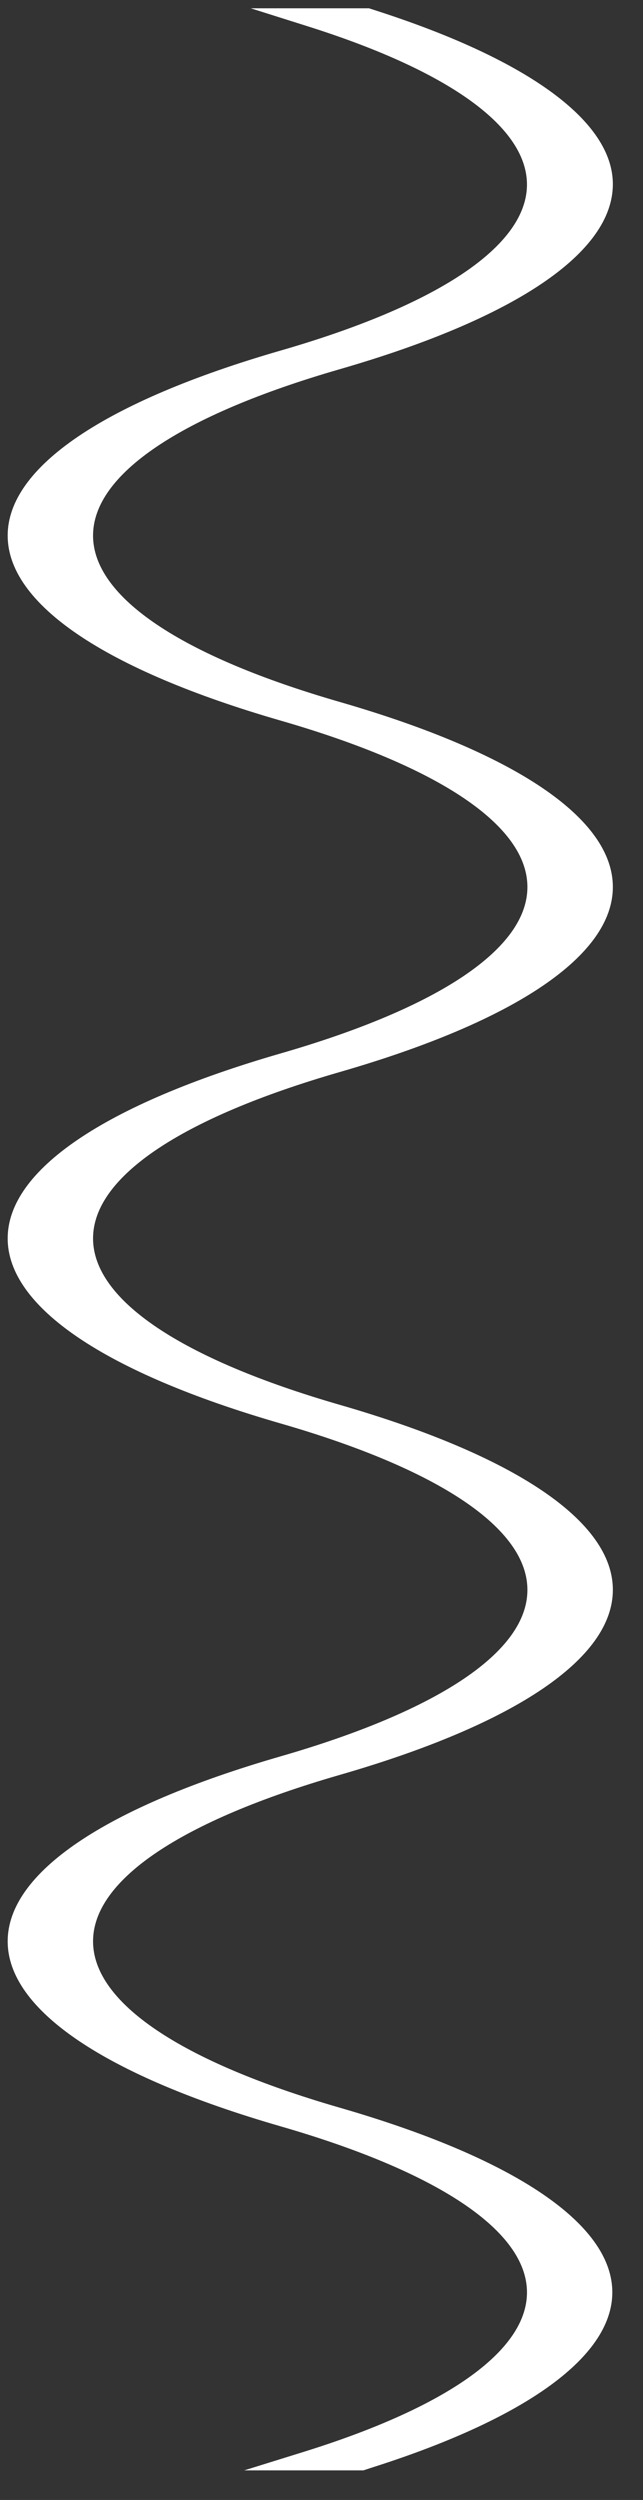<svg width="17" height="66" viewBox="0 0 17 66" fill="none" xmlns="http://www.w3.org/2000/svg">
<rect x="0" y="0" width="17" height="66" fill="#333333" stroke="none"/>
<path d="M9.606 65.219H6.455L8.01 64.736C11.919 63.523 14.02 61.991 13.93 60.423C13.838 58.844 11.527 57.322 7.423 56.137C2.767 54.793 0.203 53.058 0.203 51.252C0.203 49.445 2.767 47.71 7.423 46.367C11.63 45.152 13.946 43.592 13.944 41.973C13.944 40.355 11.628 38.795 7.423 37.581C2.767 36.237 0.203 34.501 0.203 32.694C0.203 30.889 2.769 29.154 7.423 27.81C11.63 26.596 13.946 25.035 13.944 23.417C13.944 21.799 11.628 20.239 7.423 19.025C2.767 17.681 0.203 15.946 0.203 14.139C0.203 12.333 2.767 10.598 7.423 9.254C11.505 8.076 13.815 6.562 13.928 4.993C14.04 3.437 11.989 1.912 8.153 0.7L6.629 0.219H9.756L10.021 0.305C14.008 1.599 16.203 3.217 16.203 4.862C16.203 6.667 13.639 8.402 8.983 9.747C4.776 10.961 2.46 12.521 2.46 14.139C2.46 15.758 4.776 17.318 8.983 18.532C13.639 19.876 16.203 21.611 16.203 23.417C16.203 25.224 13.638 26.959 8.983 28.302C4.776 29.516 2.46 31.076 2.46 32.694C2.46 34.313 4.776 35.873 8.983 37.088C13.639 38.432 16.205 40.167 16.203 41.973C16.203 43.78 13.639 45.515 8.983 46.858C4.776 48.072 2.46 49.633 2.46 51.251C2.46 52.869 4.776 54.429 8.983 55.644C13.488 56.944 16.044 58.622 16.183 60.368C16.32 62.099 14.078 63.791 9.87 65.133L9.606 65.219Z" fill="white"/>
</svg>
